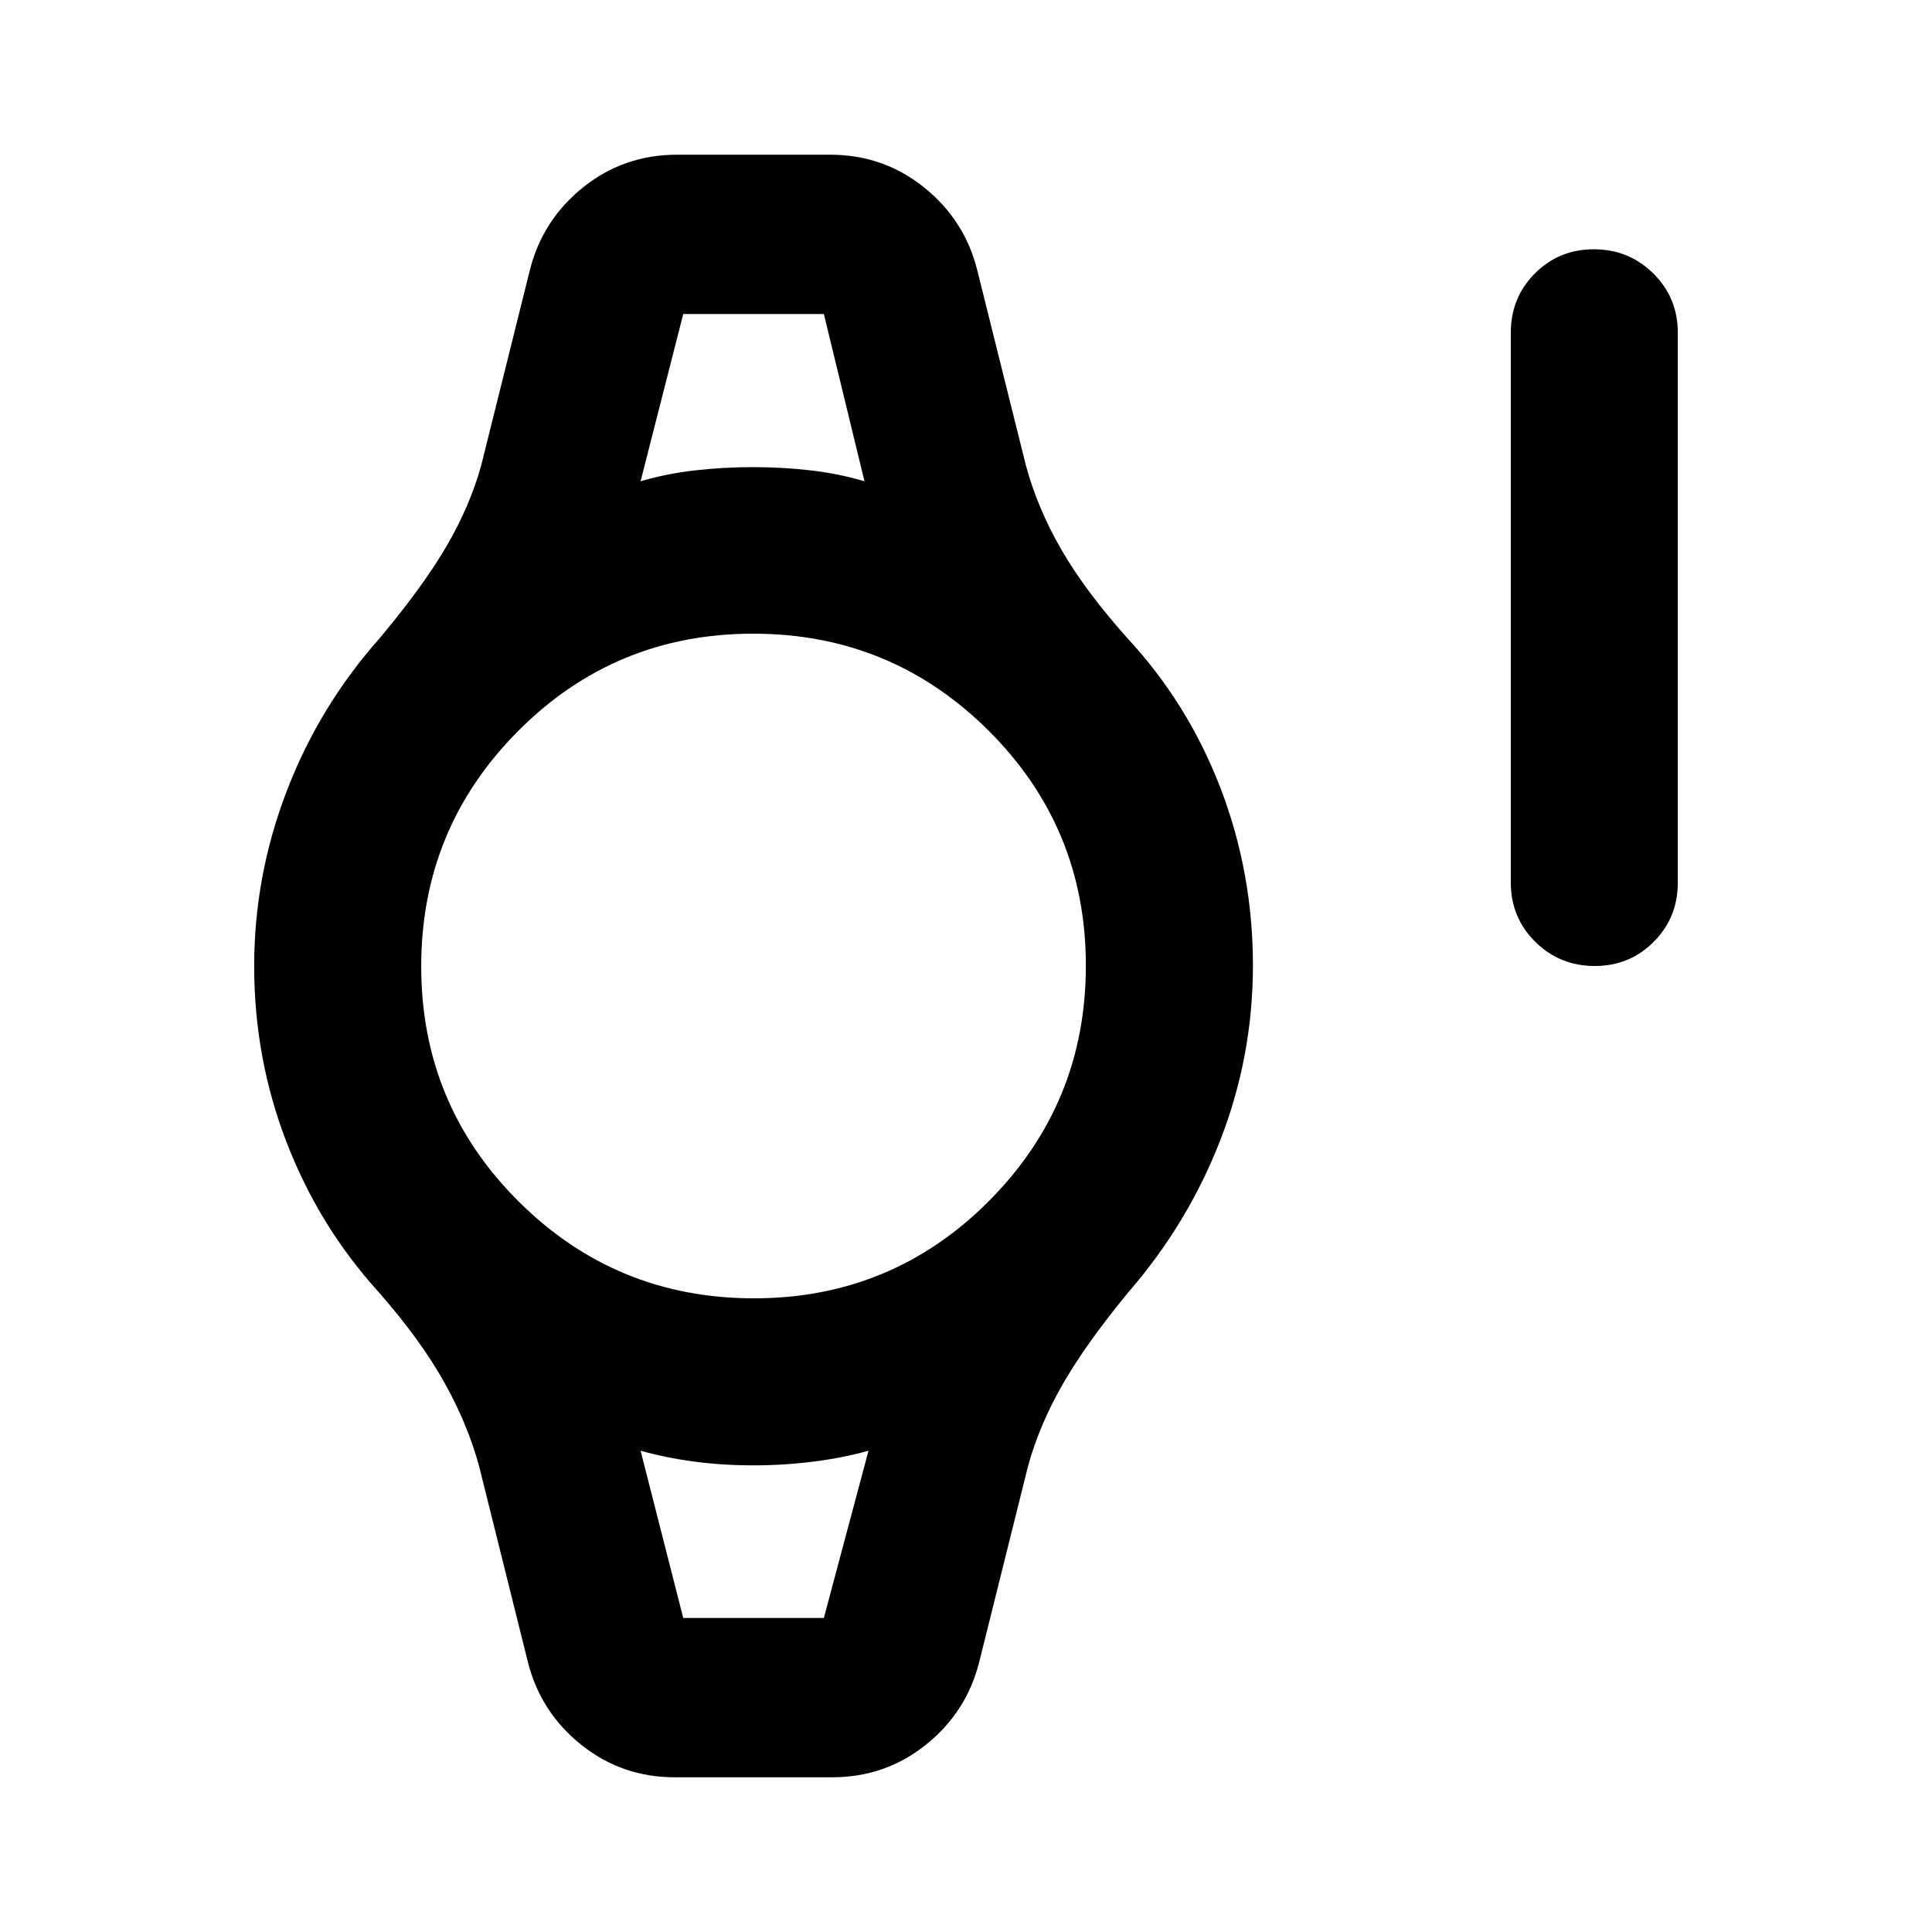 <svg xmlns="http://www.w3.org/2000/svg" height="20" viewBox="0 -960 960 960" width="20"><path d="M374.63-314.87q68.61 0 116.77-48.36t48.16-116.97q0-68.6-48.36-116.77-48.36-48.16-116.96-48.16-68.61 0-116.77 48.36-48.17 48.36-48.17 116.97 0 68.6 48.37 116.77 48.36 48.16 116.96 48.16Zm-39.24 238q-26.43 0-46.65-16.22-20.22-16.21-26.46-41.17l-24.19-97.07q-5.72-21.15-17.54-42.16-11.81-21.01-32.46-44.57-29.5-32.46-45.64-74.21-16.15-41.76-16.15-87.68 0-44.81 16.15-86.93 16.14-42.12 46.27-76.09 21.74-25.96 33.3-45.88 11.56-19.91 17.07-39.82l24.19-97.07q6.24-24.96 26.46-41.17 20.22-16.22 46.65-16.22h76.09q26.43 0 46.65 16.22 20.22 16.21 26.46 41.17l24.19 97.07q5.72 21.15 17.54 41.66 11.81 20.51 32.83 44.07 30.13 32.46 46.27 74.45 16.15 41.99 16.15 88.19 0 45.06-16.15 86.68-16.14 41.62-45.64 75.59-21.37 25.96-32.93 46.21-11.56 20.25-17.07 40.49l-24.19 97.07q-6.24 24.96-26.46 41.17-20.22 16.22-46.65 16.22h-78.09ZM792.41-480q-17.37 0-29.54-12.02-12.17-12.03-12.17-29.48v-273.13q0-17.45 11.96-29.48 11.96-12.02 29.33-12.02 17.36 0 29.53 12.02 12.18 12.03 12.18 29.48v273.13q0 17.45-11.97 29.48Q809.77-480 792.41-480ZM339.5-803.96h69.87-69.87Zm0 647.92h69.87-69.87Zm-21.2-564.81q12.57-3.76 26.89-5.4 14.32-1.64 29.04-1.64 14.73 0 28.75 1.64t26.58 5.4l-20.19-83.11H339.5l-21.2 83.11Zm21.2 564.81h69.87l22.19-83.11q-12.56 3.52-27.28 5.4-14.72 1.88-29.85 1.88-15.52 0-29.54-1.88t-26.59-5.4l21.2 83.11Z"/></svg>